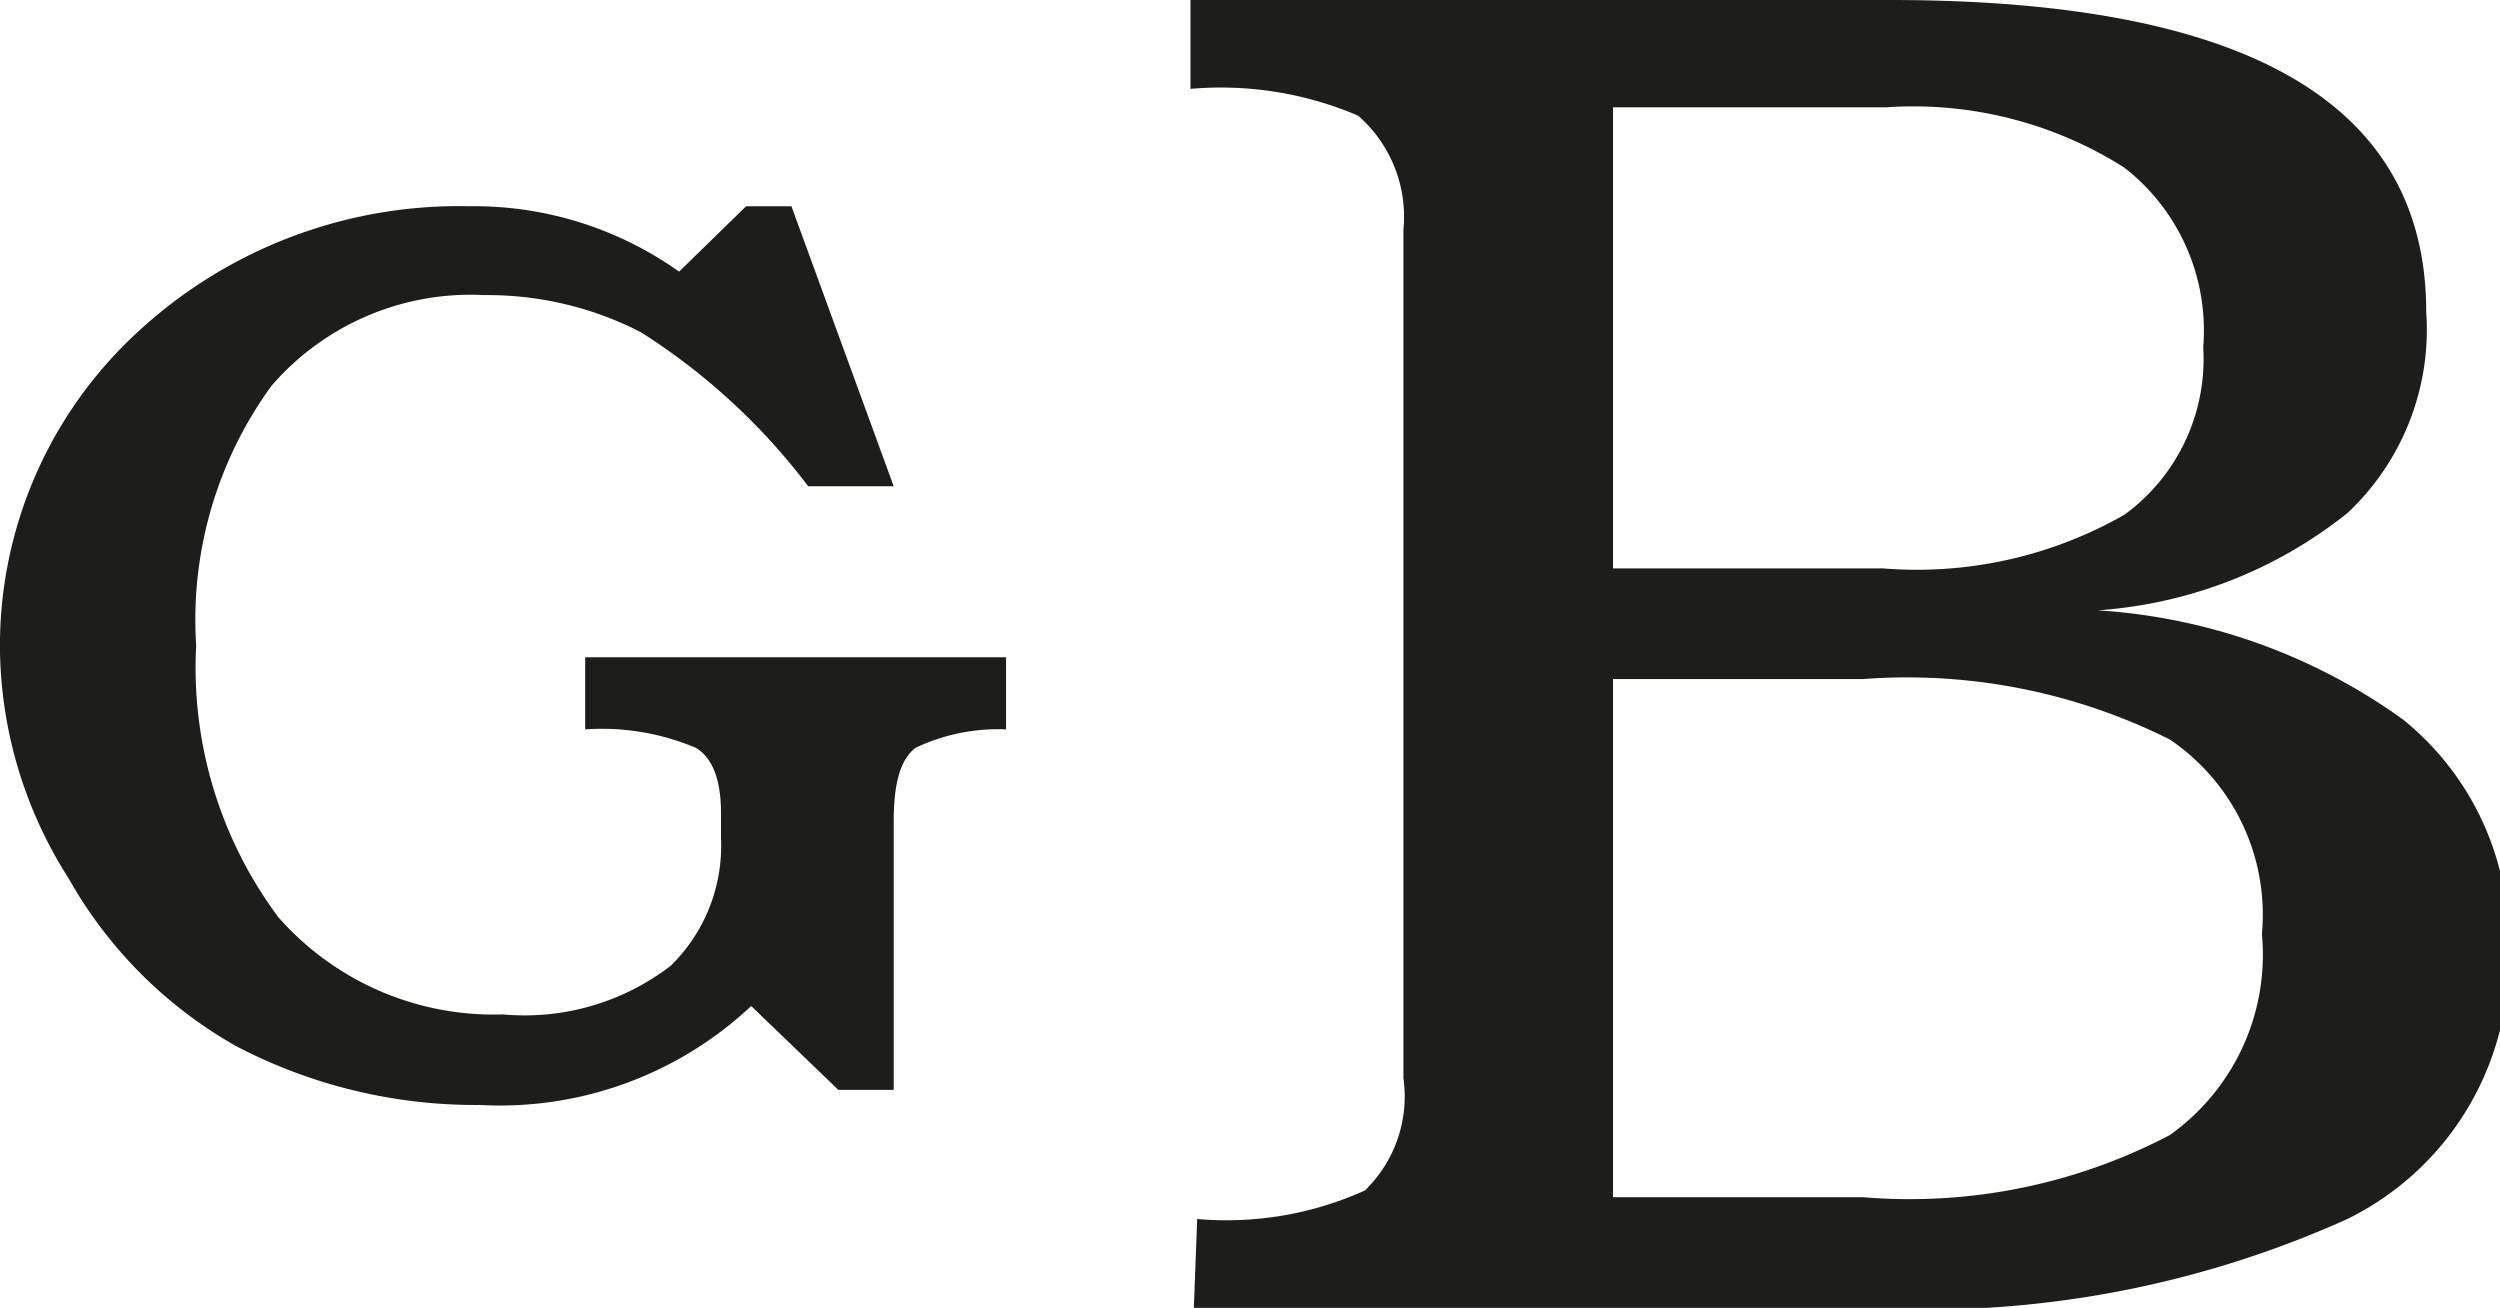 <svg xmlns="http://www.w3.org/2000/svg" viewBox="0 0 14.91 7.8"><defs><style>.cls-1{fill:#1d1d1b;}</style></defs><g id="Calque_2" data-name="Calque 2"><g id="Calque_1-2" data-name="Calque 1"><path class="cls-1" d="M7.14,7.27a2,2,0,0,0,1-.17.78.78,0,0,0,.23-.67V1.37A.8.8,0,0,0,8.1.69a2.08,2.08,0,0,0-1-.16V0h4.17c2.14,0,3.2.62,3.2,1.86A1.5,1.5,0,0,1,14,3.06a2.68,2.68,0,0,1-1.49.58,3.49,3.49,0,0,1,1.82.65,1.69,1.69,0,0,1,.63,1.37A1.72,1.72,0,0,1,14,7.27a6.12,6.12,0,0,1-2.88.53h-4ZM9.62,3.39h1.61a2.5,2.5,0,0,0,1.44-.32,1.15,1.15,0,0,0,.47-1A1.23,1.23,0,0,0,12.67,1,2.35,2.35,0,0,0,11.25.64H9.62Zm0,3.75h1.49a3.34,3.34,0,0,0,1.83-.37,1.32,1.32,0,0,0,.55-1.2,1.26,1.26,0,0,0-.55-1.16,3.5,3.5,0,0,0-1.83-.36H9.62Z"/><path class="cls-1" d="M2.86,6.59a3.08,3.08,0,0,1-1.45-.35,2.63,2.63,0,0,1-1-1A2.59,2.59,0,0,1,0,3.89,2.54,2.54,0,0,1,.8,2a2.82,2.82,0,0,1,2-.77,2.11,2.11,0,0,1,1.25.39l.4-.39h.27L5.33,2.9H4.82a3.8,3.8,0,0,0-1-.92,2,2,0,0,0-.93-.22,1.57,1.57,0,0,0-1.27.54,2.37,2.37,0,0,0-.45,1.55,2.49,2.49,0,0,0,.49,1.62A1.71,1.71,0,0,0,3,6.05,1.43,1.43,0,0,0,4,5.76,1,1,0,0,0,4.3,5V4.85q0-.3-.15-.39a1.44,1.44,0,0,0-.66-.11V3.92H6v.43a1.15,1.15,0,0,0-.54.11c-.09.07-.13.21-.13.44V6.5H5L4.48,6A2.19,2.19,0,0,1,2.86,6.59Z"/></g></g></svg>